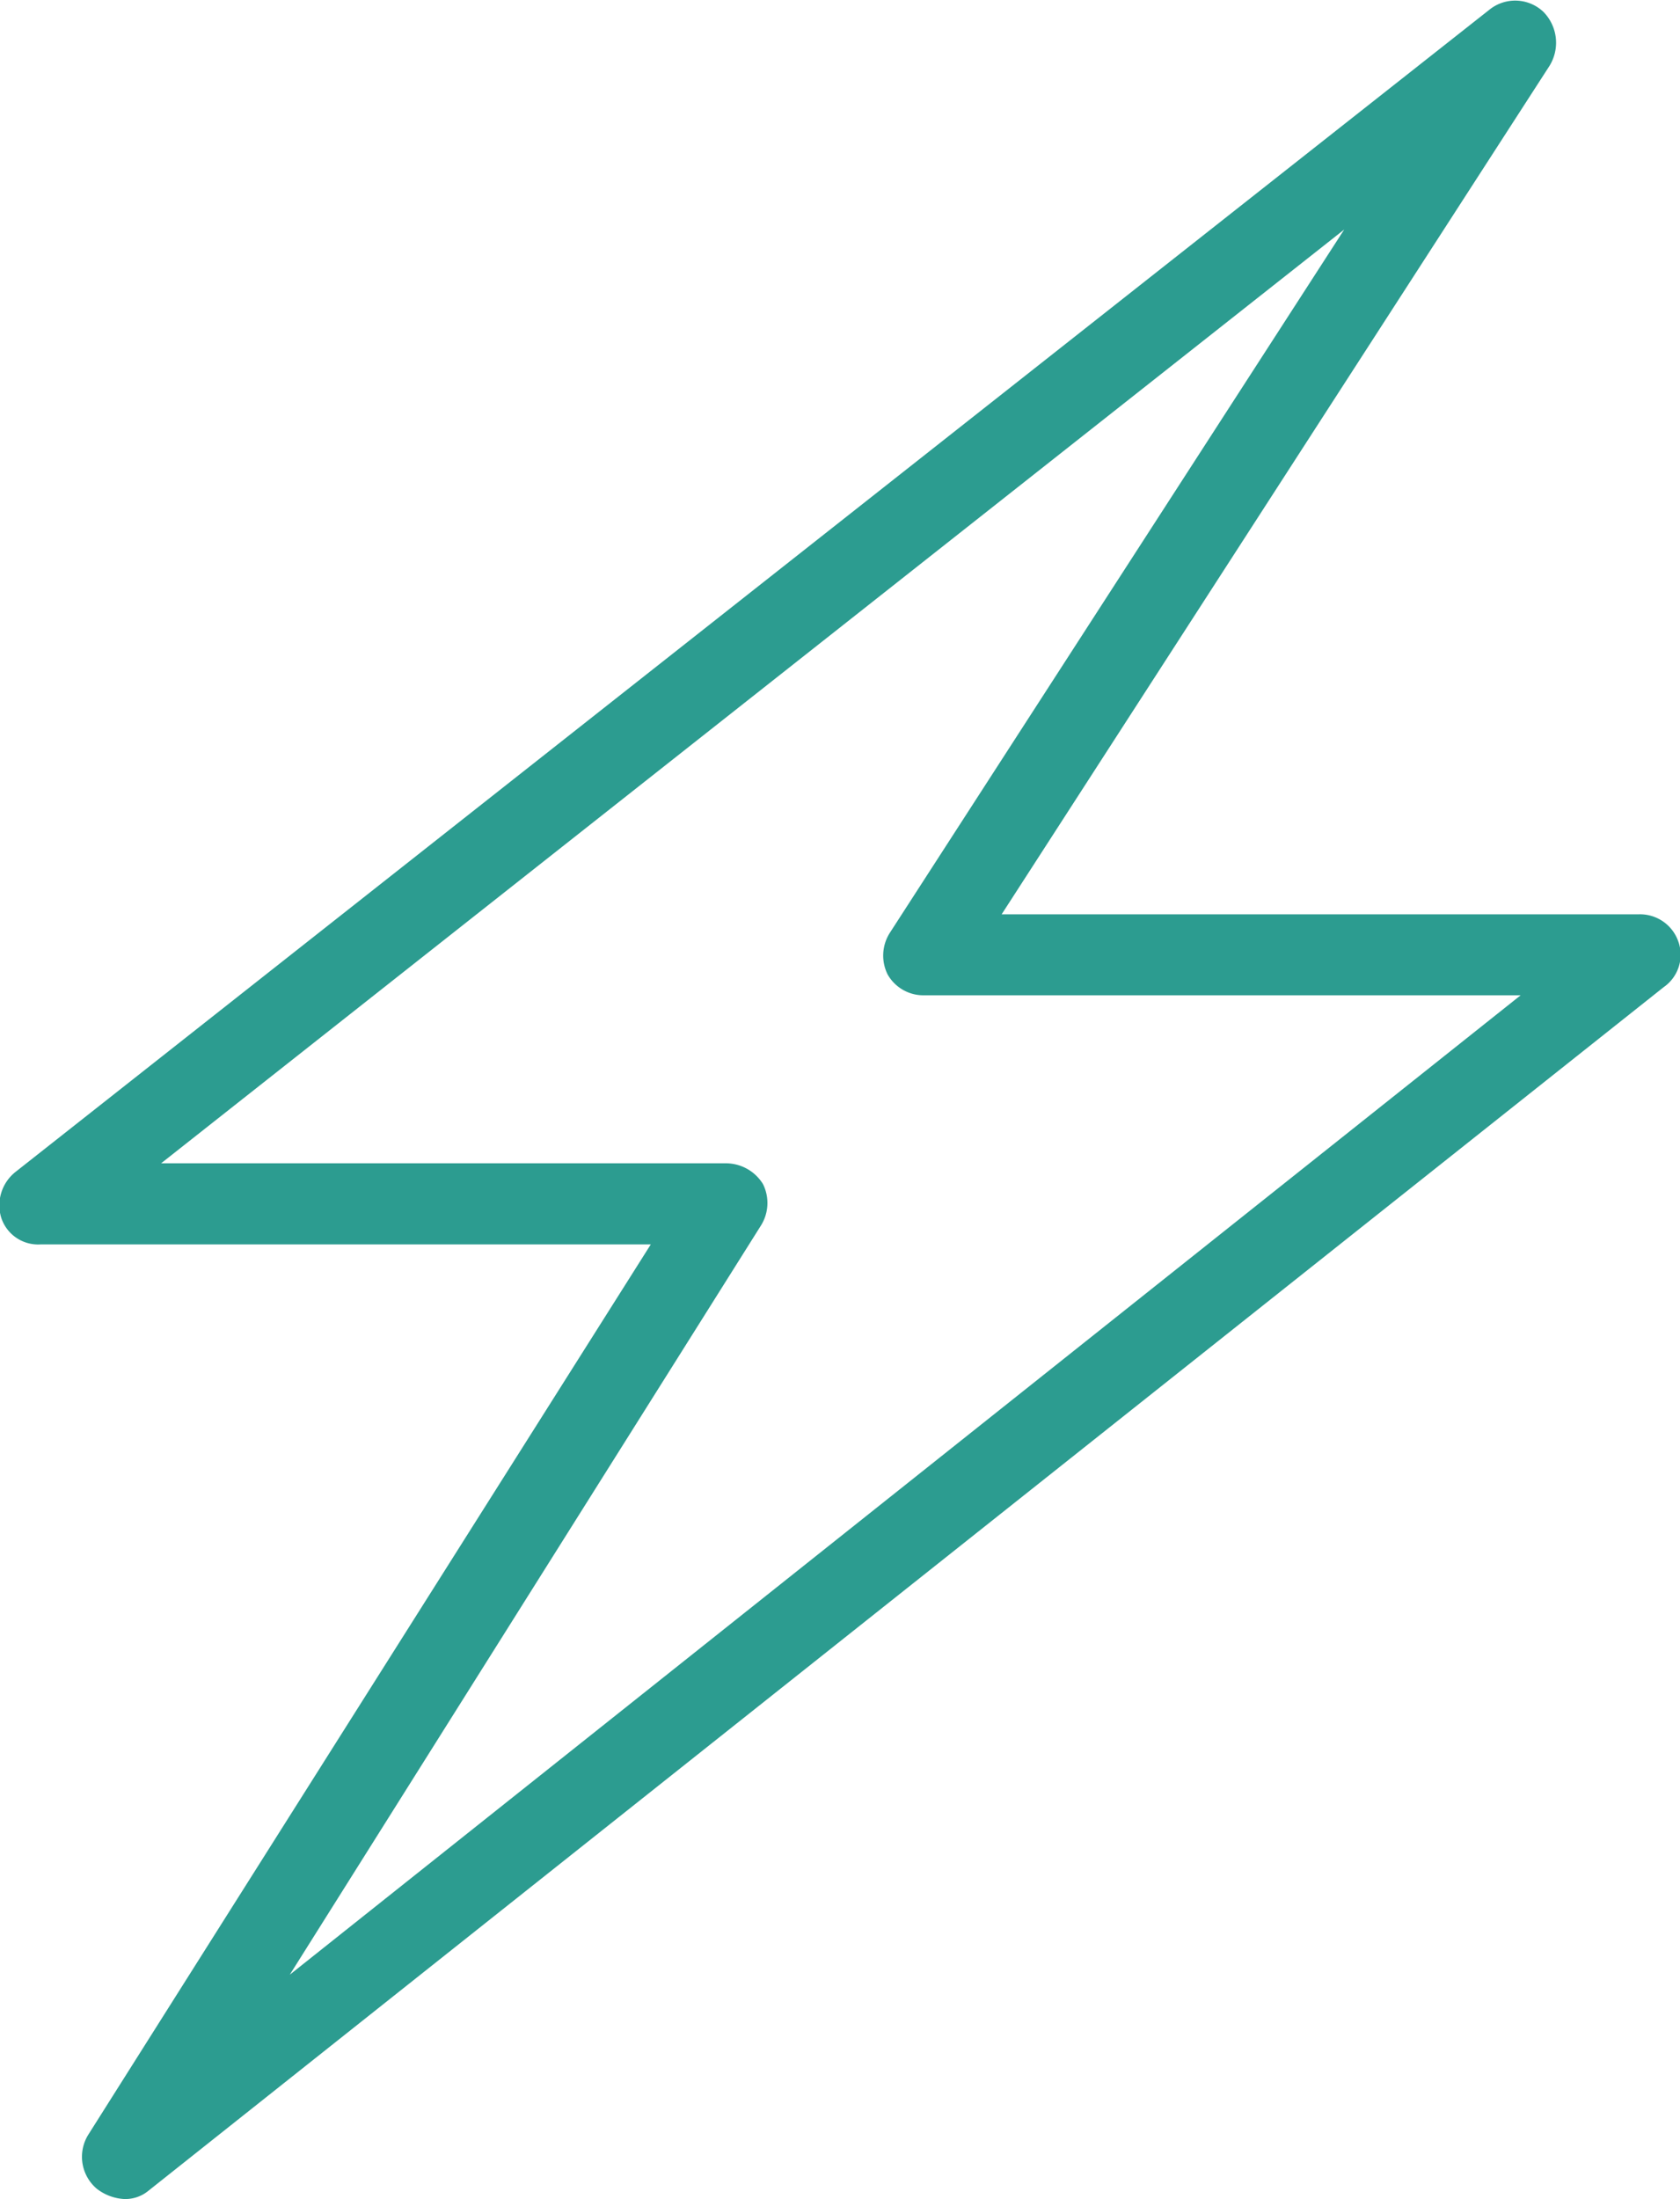 <svg xmlns="http://www.w3.org/2000/svg" width="48.563" height="63.562" viewBox="0 0 48.563 63.562"><defs><style>.cls-1{fill:#2c9c90;fill-rule:evenodd}</style></defs><path class="cls-1" d="M48.512 27.206a1.172 1.172 0 0 0-1.139-.779H28.954L44.793 1.9a1.272 1.272 0 0 0-.18-1.559 1.186 1.186 0 0 0-1.56-.06L.453 33.869a1.232 1.232 0 0 0-.42 1.32 1.121 1.121 0 0 0 1.14.779h17.639L2.553 61.699a1.21 1.21 0 0 0 .24 1.56 1.413 1.413 0 0 0 .78.3 1.048 1.048 0 0 0 .72-.24l43.8-34.788a1.139 1.139 0 0 0 .419-1.325zM8.377 57.076l13.618-21.652a1.226 1.226 0 0 0 .06-1.2 1.26 1.26 0 0 0-1.08-.6H4.657l34.2-26.99-13.138 20.333a1.224 1.224 0 0 0-.06 1.2 1.189 1.189 0 0 0 1.08.6h17.218z"/></svg>